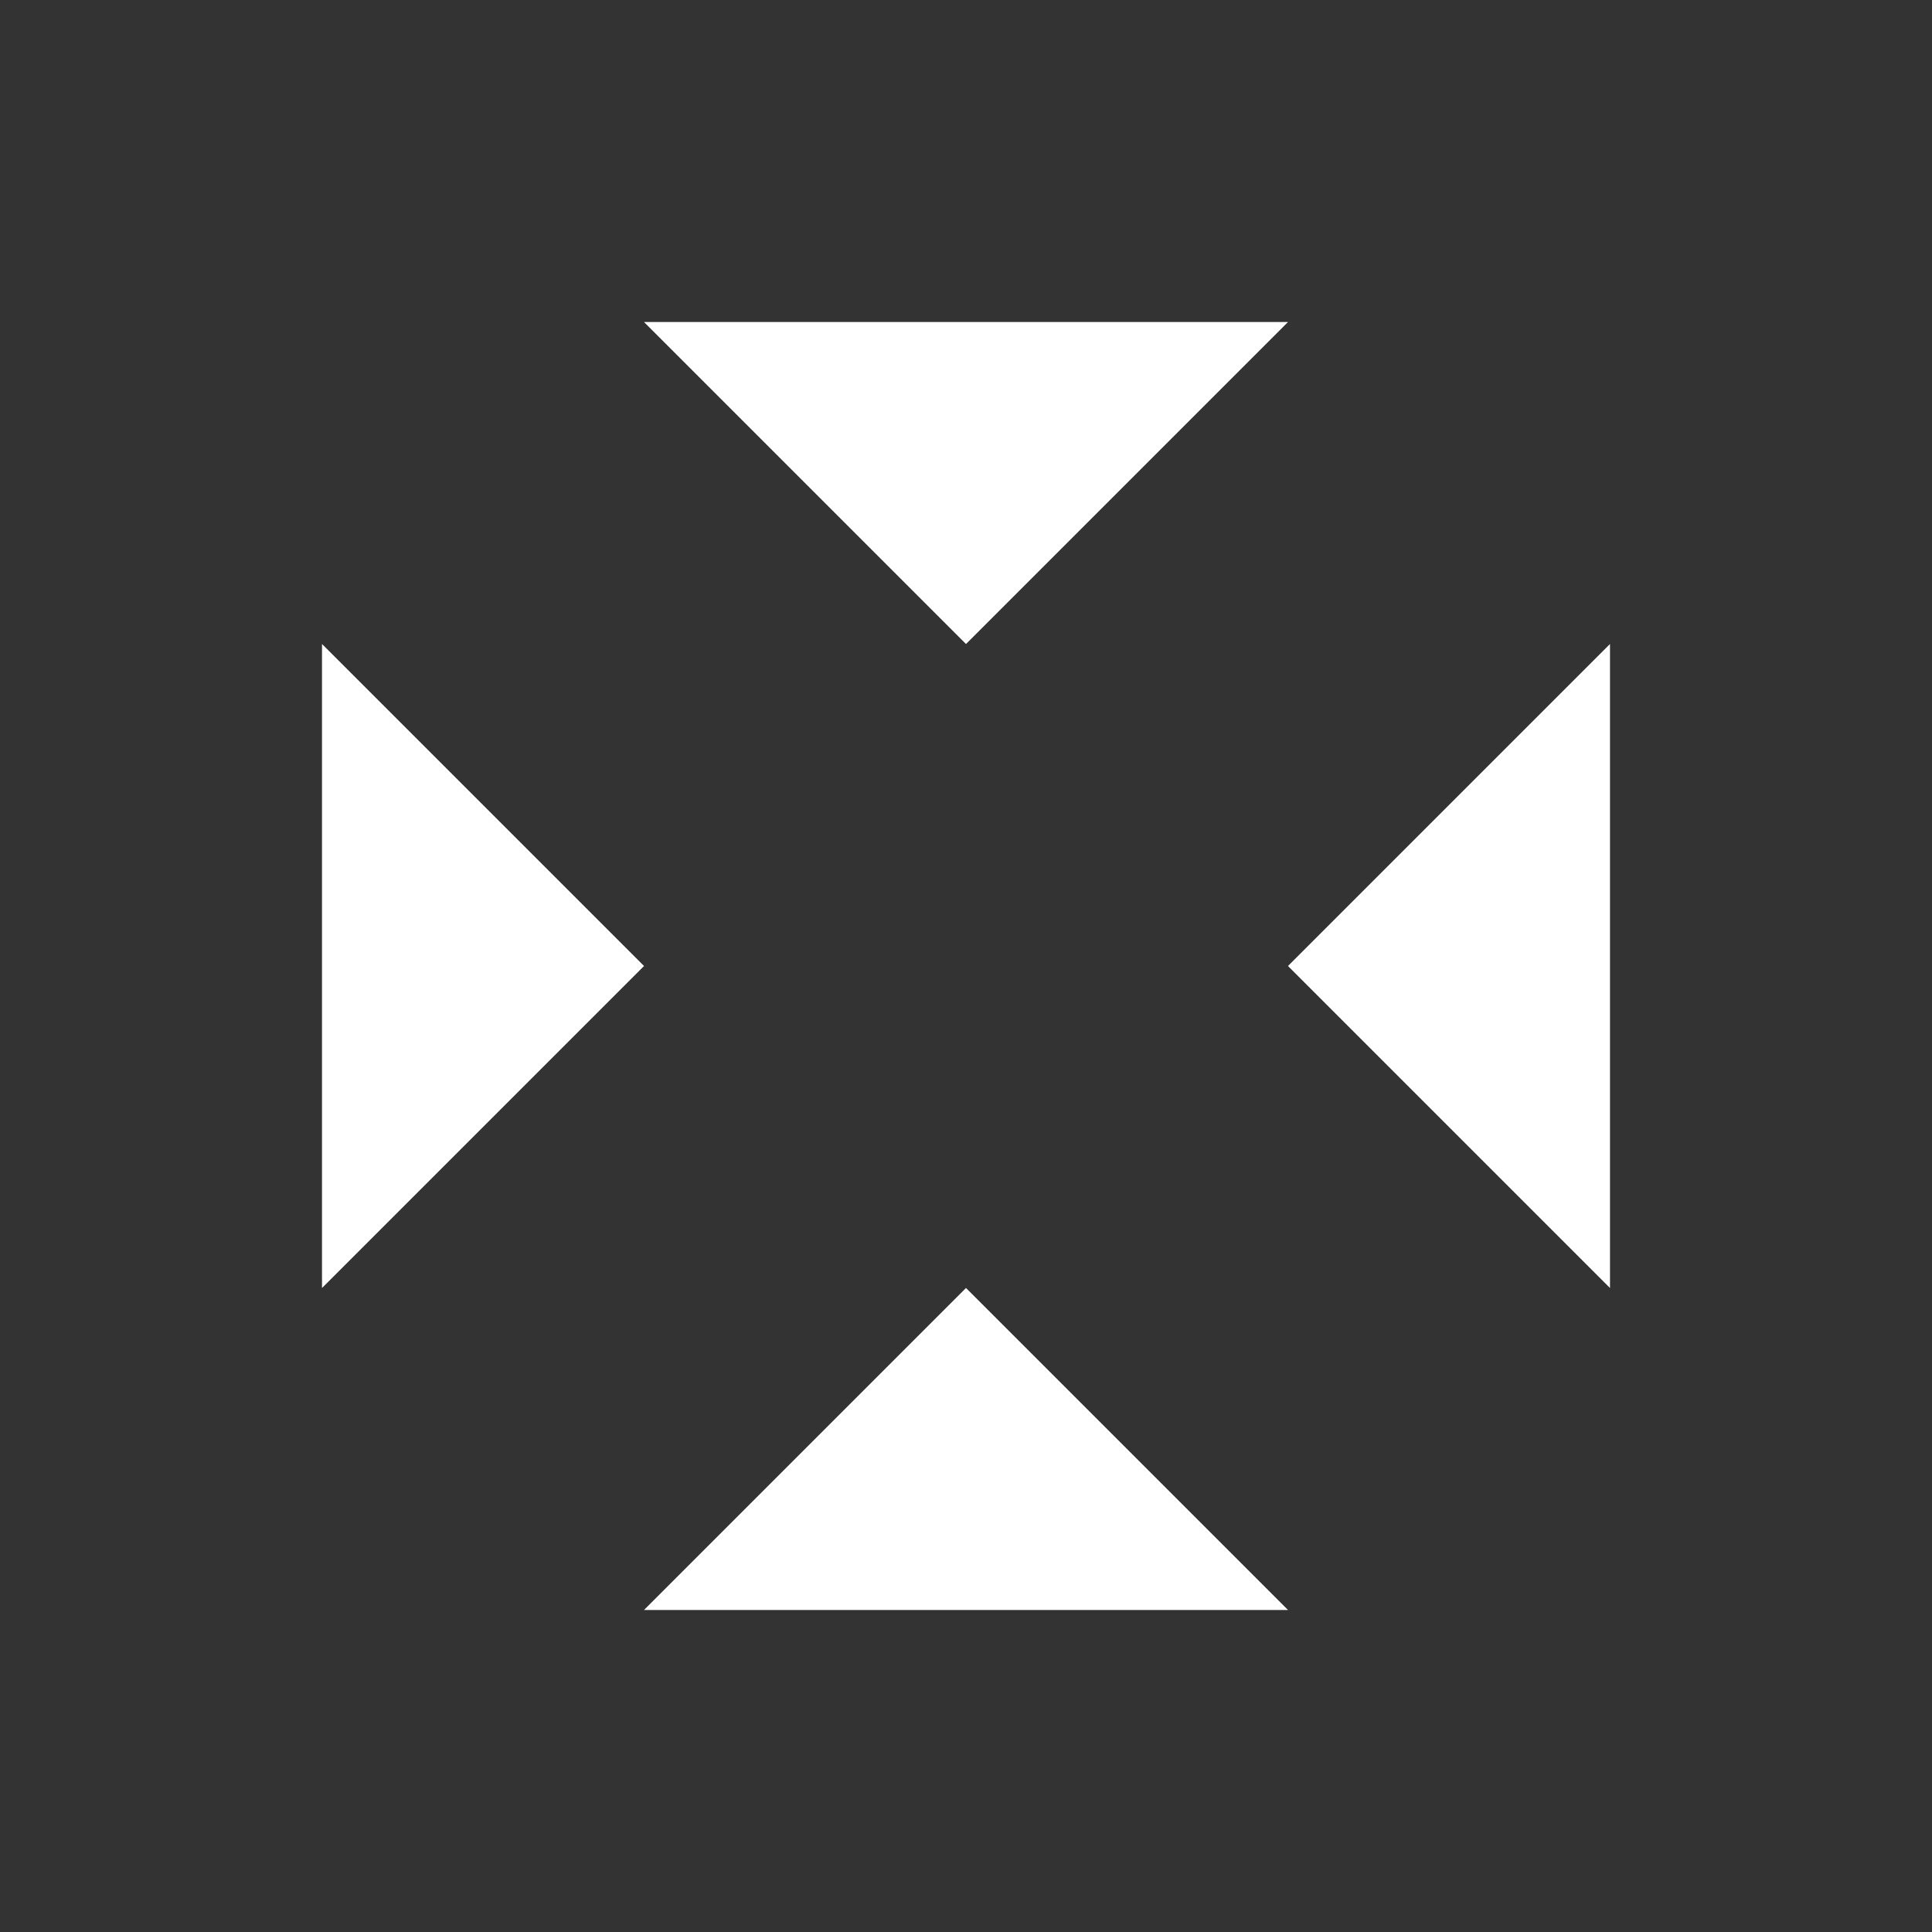 <svg xmlns="http://www.w3.org/2000/svg" width="24" height="24" viewBox="0 0 24 24" fill="white"
    stroke-width="2" stroke-linecap="round" stroke-linejoin="round">
    <rect x="0" y="0" width="24" height="24" fill="#333333" stroke="none"/>
    <line x1="2" x2="22" y1="12" y2="12"></line>
    <line x1="12" x2="12" y1="2" y2="22"></line>
    <path d="m20 16-4-4 4-4"></path>
    <path d="m4 8 4 4-4 4"></path>
    <path d="m16 4-4 4-4-4"></path>
    <path d="m8 20 4-4 4 4"></path>
</svg>